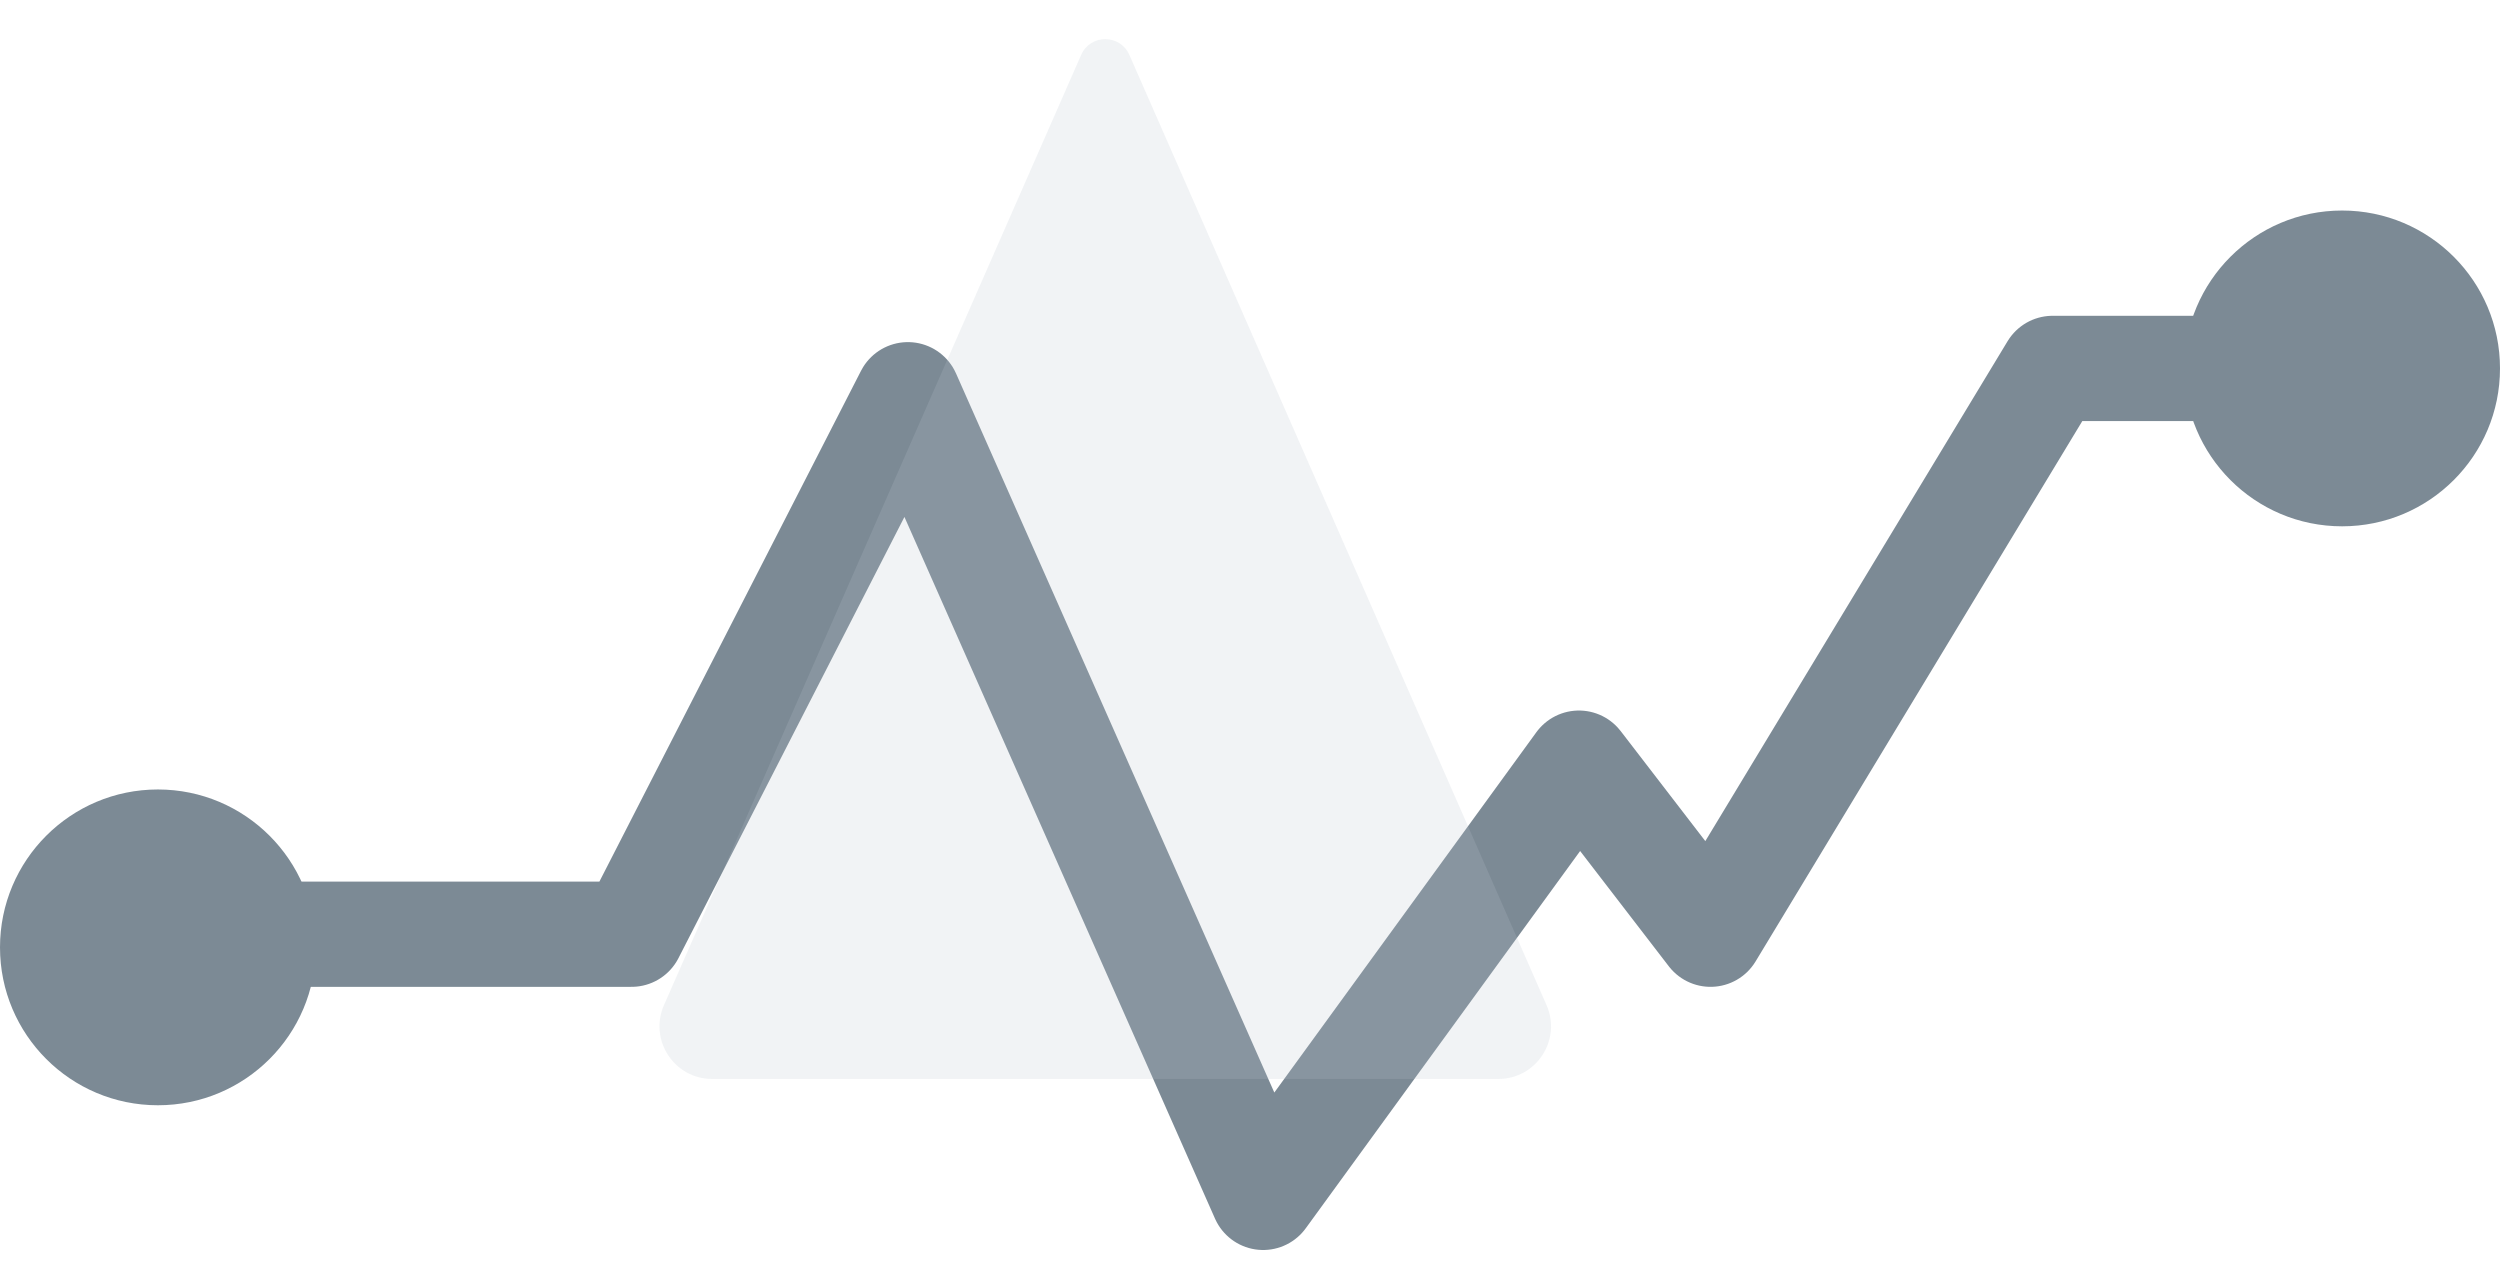 <svg width="95" height="48" viewBox="0 0 95 48" fill="none" xmlns="http://www.w3.org/2000/svg">
<path d="M6.5 35.5H24L34.5 15L48 45.5L60 29L65 35.5L78 14H92" stroke="#7C8A95" stroke-width="4" stroke-linecap="round" stroke-linejoin="round"/>
<path opacity="0.2" d="M27.062 41H56.938C58.381 41 59.349 39.518 58.769 38.196L42.916 2.086C42.566 1.288 41.434 1.288 41.084 2.086L25.231 38.196C24.651 39.518 25.619 41 27.062 41Z" fill="#BDC6CF"/>
<circle cx="89" cy="14" r="6" fill="#7C8A95"/>
<circle cx="6" cy="36" r="6" fill="#7C8A95"/>
</svg>
